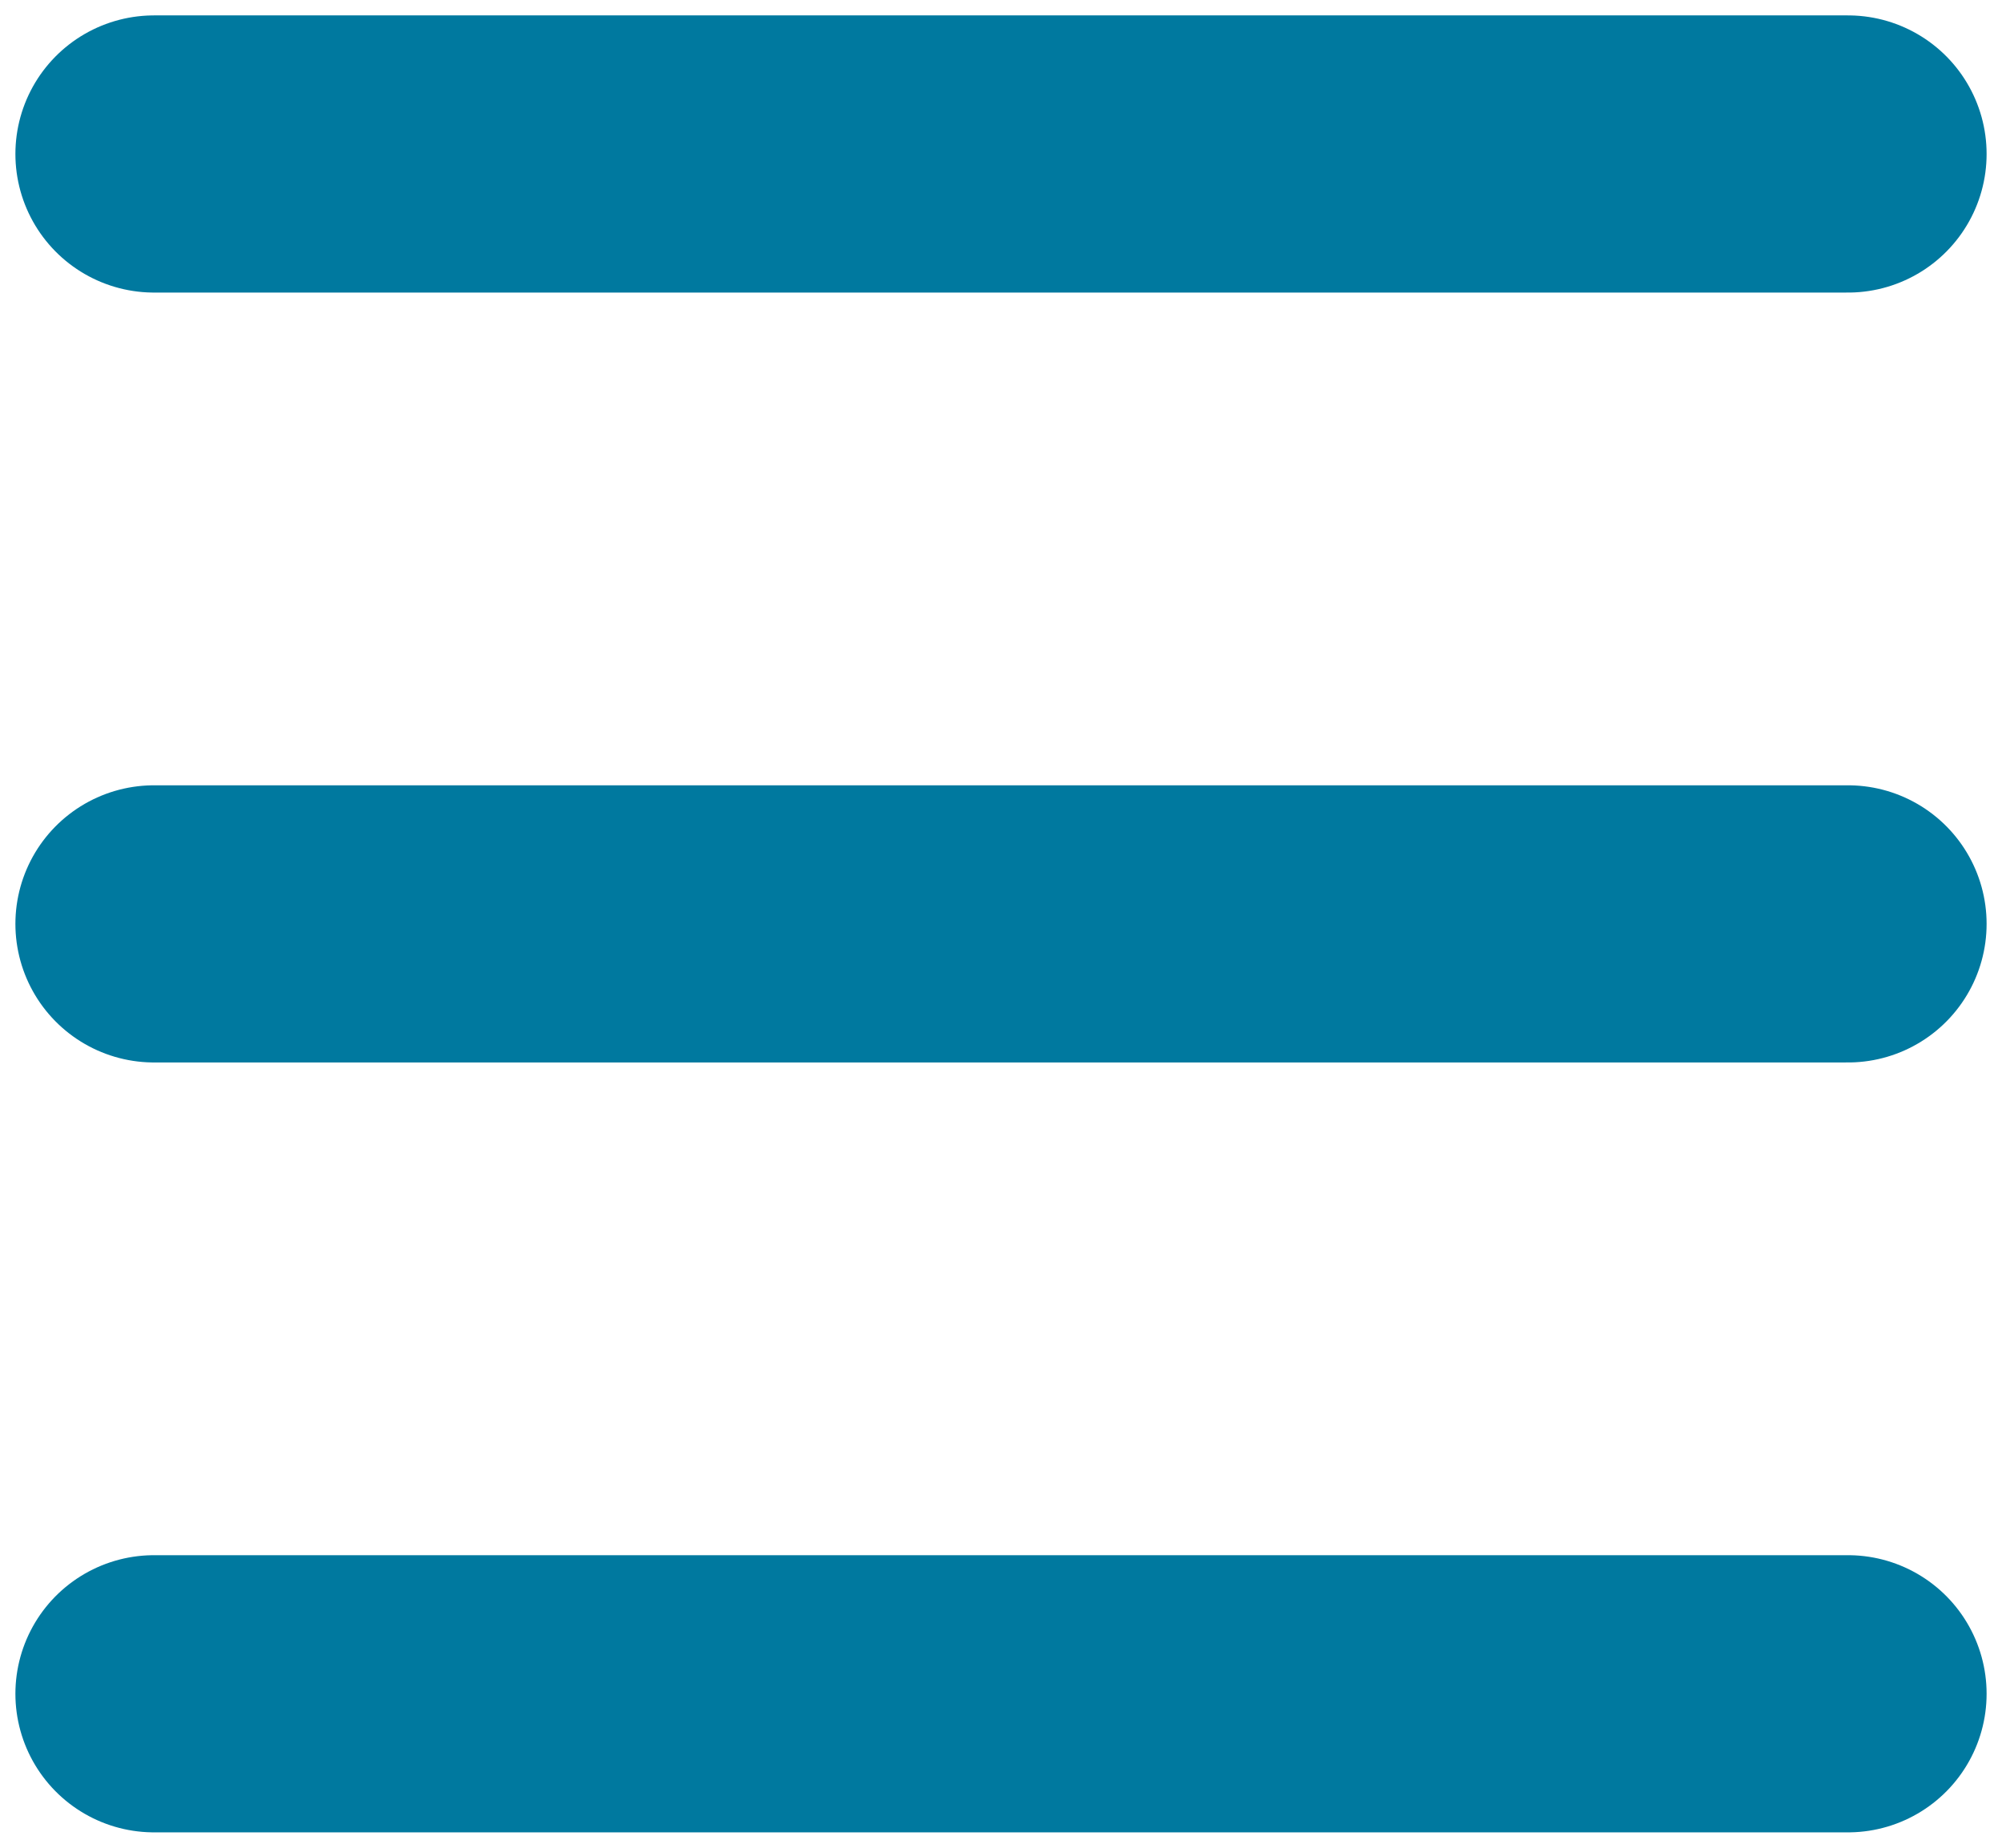 <svg width="65" height="60" viewBox="0 0 65 60" fill="none" xmlns="http://www.w3.org/2000/svg">
<path d="M5 5H60" stroke="#00799F" stroke-width="9" stroke-linecap="round"/>
<path d="M5 55H60" stroke="#00799F" stroke-width="9" stroke-linecap="round"/>
<path d="M5 30H60" stroke="#00799F" stroke-width="9" stroke-linecap="round"/>
</svg>

